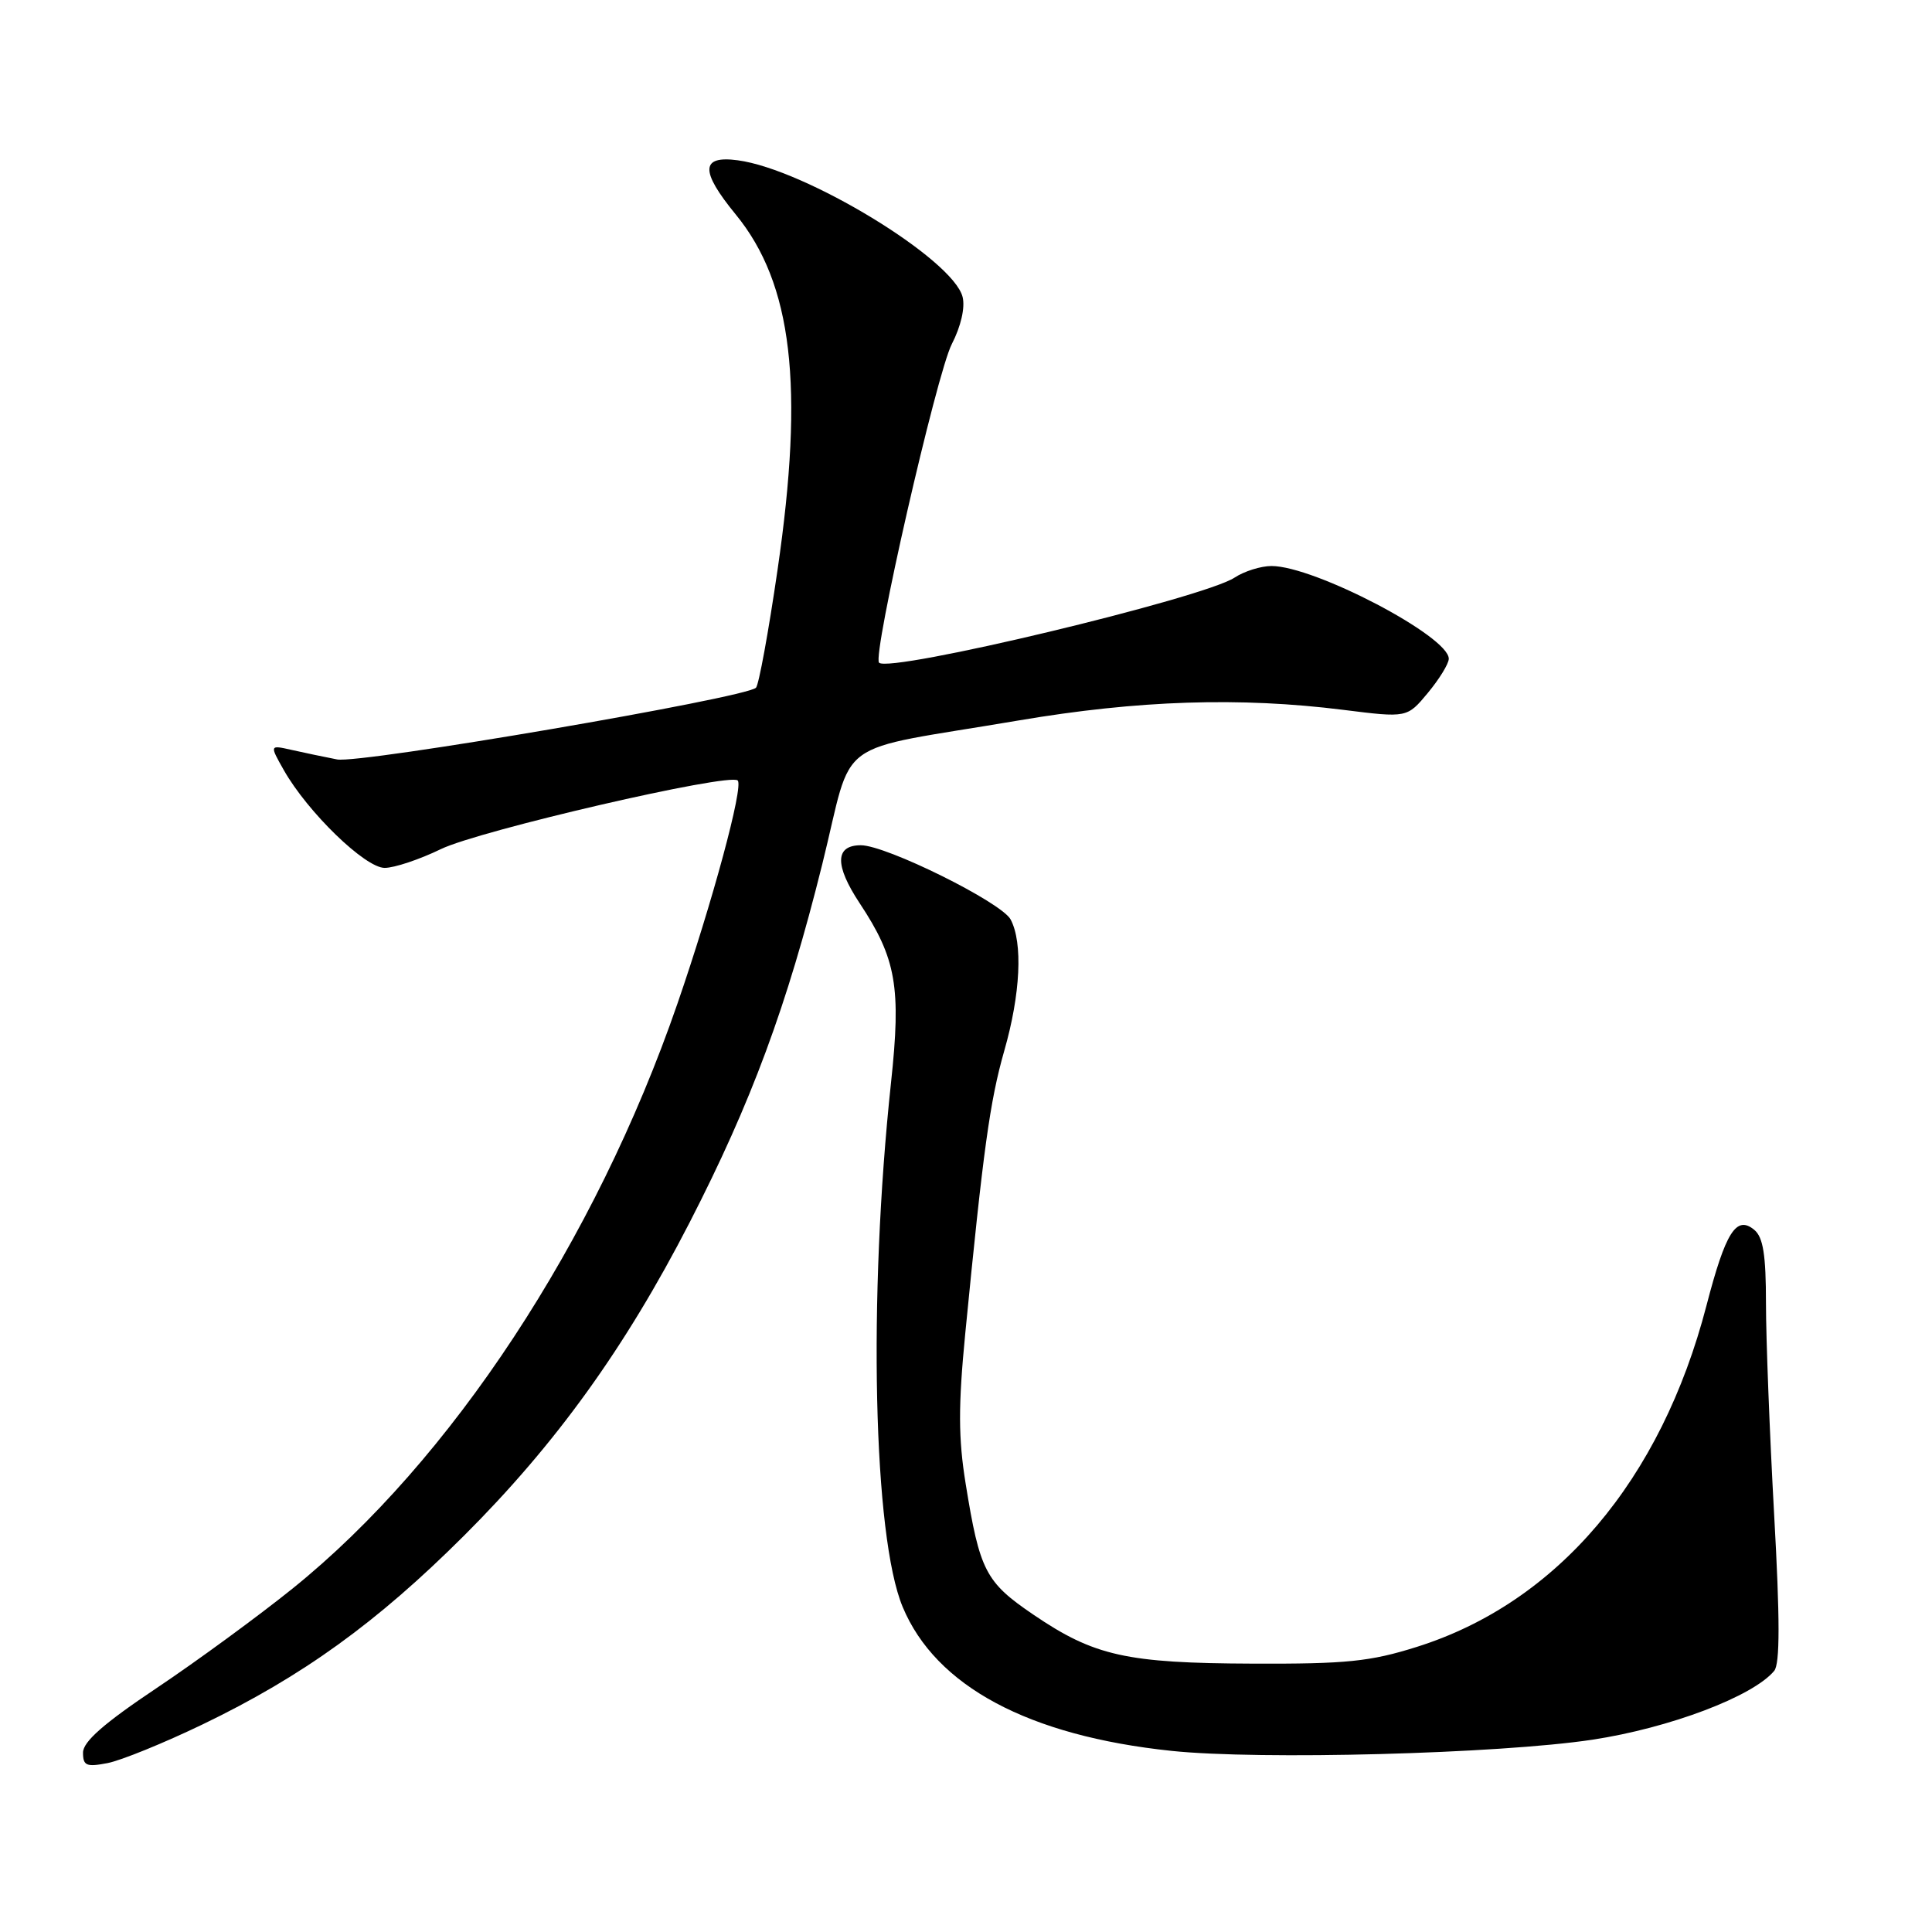 <?xml version="1.0" encoding="UTF-8" standalone="no"?>
<!DOCTYPE svg PUBLIC "-//W3C//DTD SVG 1.1//EN" "http://www.w3.org/Graphics/SVG/1.1/DTD/svg11.dtd" >
<svg xmlns="http://www.w3.org/2000/svg" xmlns:xlink="http://www.w3.org/1999/xlink" version="1.1" viewBox="0 0 256 256">
 <g >
 <path fill="currentColor"
d=" M 26.83 228.50 C 40.06 222.13 49.93 215.01 61.47 203.50 C 73.64 191.36 82.82 178.62 91.37 162.00 C 99.56 146.06 104.28 133.31 108.95 114.53 C 113.25 97.25 109.86 99.73 135.00 95.46 C 150.82 92.78 164.29 92.34 178.00 94.06 C 186.45 95.12 186.45 95.12 189.20 91.81 C 190.71 89.99 191.96 87.96 191.97 87.30 C 192.04 84.35 174.18 75.00 168.48 75.00 C 167.08 75.00 164.87 75.69 163.58 76.54 C 159.41 79.27 117.87 89.21 116.48 87.81 C 115.56 86.90 124.11 49.49 126.12 45.59 C 127.33 43.24 127.90 40.75 127.55 39.35 C 126.29 34.34 106.73 22.44 97.76 21.24 C 92.83 20.58 92.75 22.64 97.49 28.42 C 105.00 37.59 106.59 51.09 103.03 75.50 C 101.83 83.75 100.54 90.78 100.17 91.13 C 98.70 92.50 47.75 101.22 44.67 100.63 C 42.93 100.29 40.20 99.72 38.61 99.36 C 35.72 98.71 35.72 98.71 37.61 102.05 C 40.77 107.62 48.38 115.00 50.97 115.00 C 52.25 115.00 55.60 113.88 58.40 112.52 C 63.49 110.04 96.70 102.36 97.75 103.42 C 98.55 104.21 94.41 119.52 89.76 133.00 C 78.89 164.50 59.75 193.59 38.78 210.48 C 34.22 214.15 26.11 220.09 20.75 223.68 C 13.78 228.34 11.00 230.78 11.00 232.23 C 11.00 233.97 11.45 234.16 14.25 233.62 C 16.04 233.27 21.70 230.97 26.83 228.50 Z  M 211.00 230.52 C 221.22 228.97 232.27 224.79 235.09 221.40 C 235.86 220.47 235.86 214.57 235.08 200.63 C 234.49 189.93 234.00 177.36 234.00 172.71 C 234.00 166.28 233.63 163.94 232.45 162.96 C 230.07 160.99 228.65 163.25 226.12 172.98 C 220.10 196.16 206.33 212.38 187.71 218.23 C 181.55 220.17 178.38 220.49 166.00 220.44 C 149.26 220.38 144.99 219.43 136.93 213.95 C 130.58 209.64 129.82 208.16 127.95 196.57 C 126.98 190.56 126.97 186.29 127.90 176.71 C 130.29 152.25 131.17 145.91 133.06 139.27 C 135.23 131.72 135.55 124.90 133.91 121.83 C 132.69 119.56 117.43 112.00 114.07 112.00 C 110.63 112.00 110.58 114.64 113.91 119.68 C 118.76 127.01 119.43 130.80 118.06 143.50 C 115.01 172.01 115.71 203.58 119.61 212.93 C 123.99 223.43 136.27 230.01 155.23 232.00 C 166.95 233.23 198.58 232.39 211.00 230.52 Z "/>
</g>
</svg>